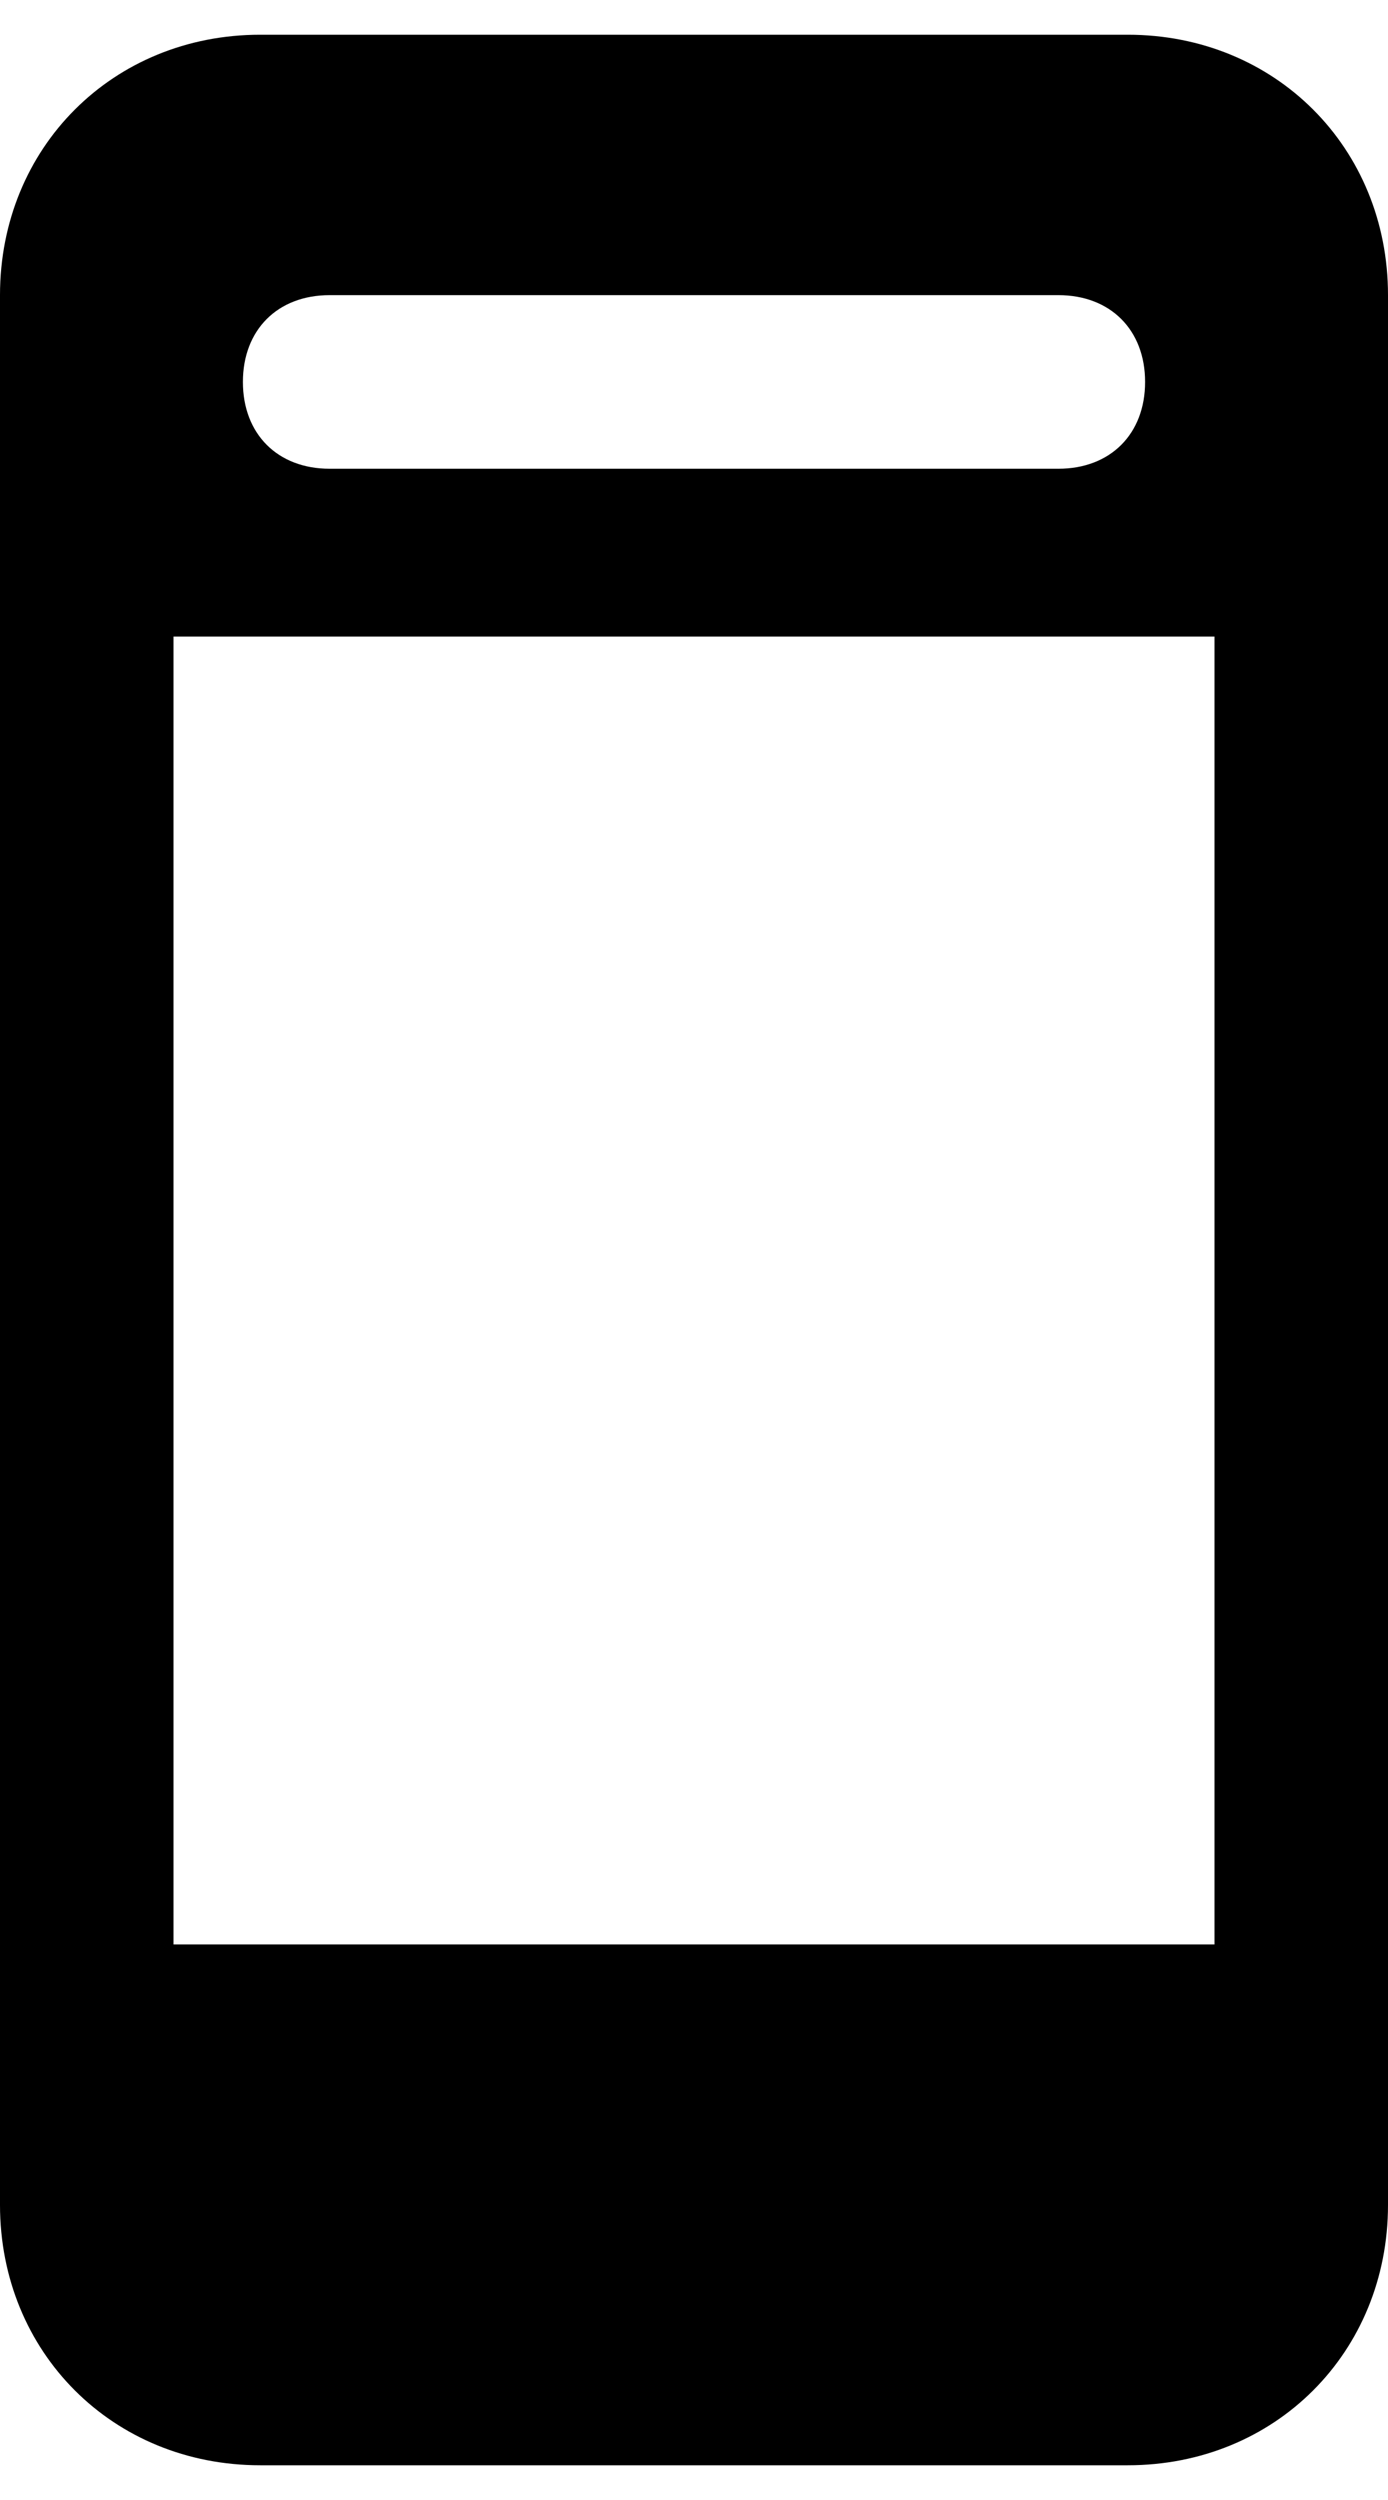 <svg width="30" height="54" viewBox="0 0 30 54" fill="none" xmlns="http://www.w3.org/2000/svg">
<path id="Vector" d="M24.375 53.25H5.625C2.438 53.25 0 50.812 0 47.625V6.375C0 3.188 2.438 0.75 5.625 0.75H24.375C27.562 0.75 30 3.188 30 6.375V47.625C30 50.812 27.562 53.25 24.375 53.25ZM22.875 6.375H7.125C6 6.375 5.25 7.125 5.25 8.25C5.25 9.375 6 10.125 7.125 10.125H22.875C24 10.125 24.75 9.375 24.75 8.25C24.75 7.125 24 6.375 22.875 6.375ZM26.25 13.75H3.75V42H26.25V13.75Z" fill="black"/>
</svg>

